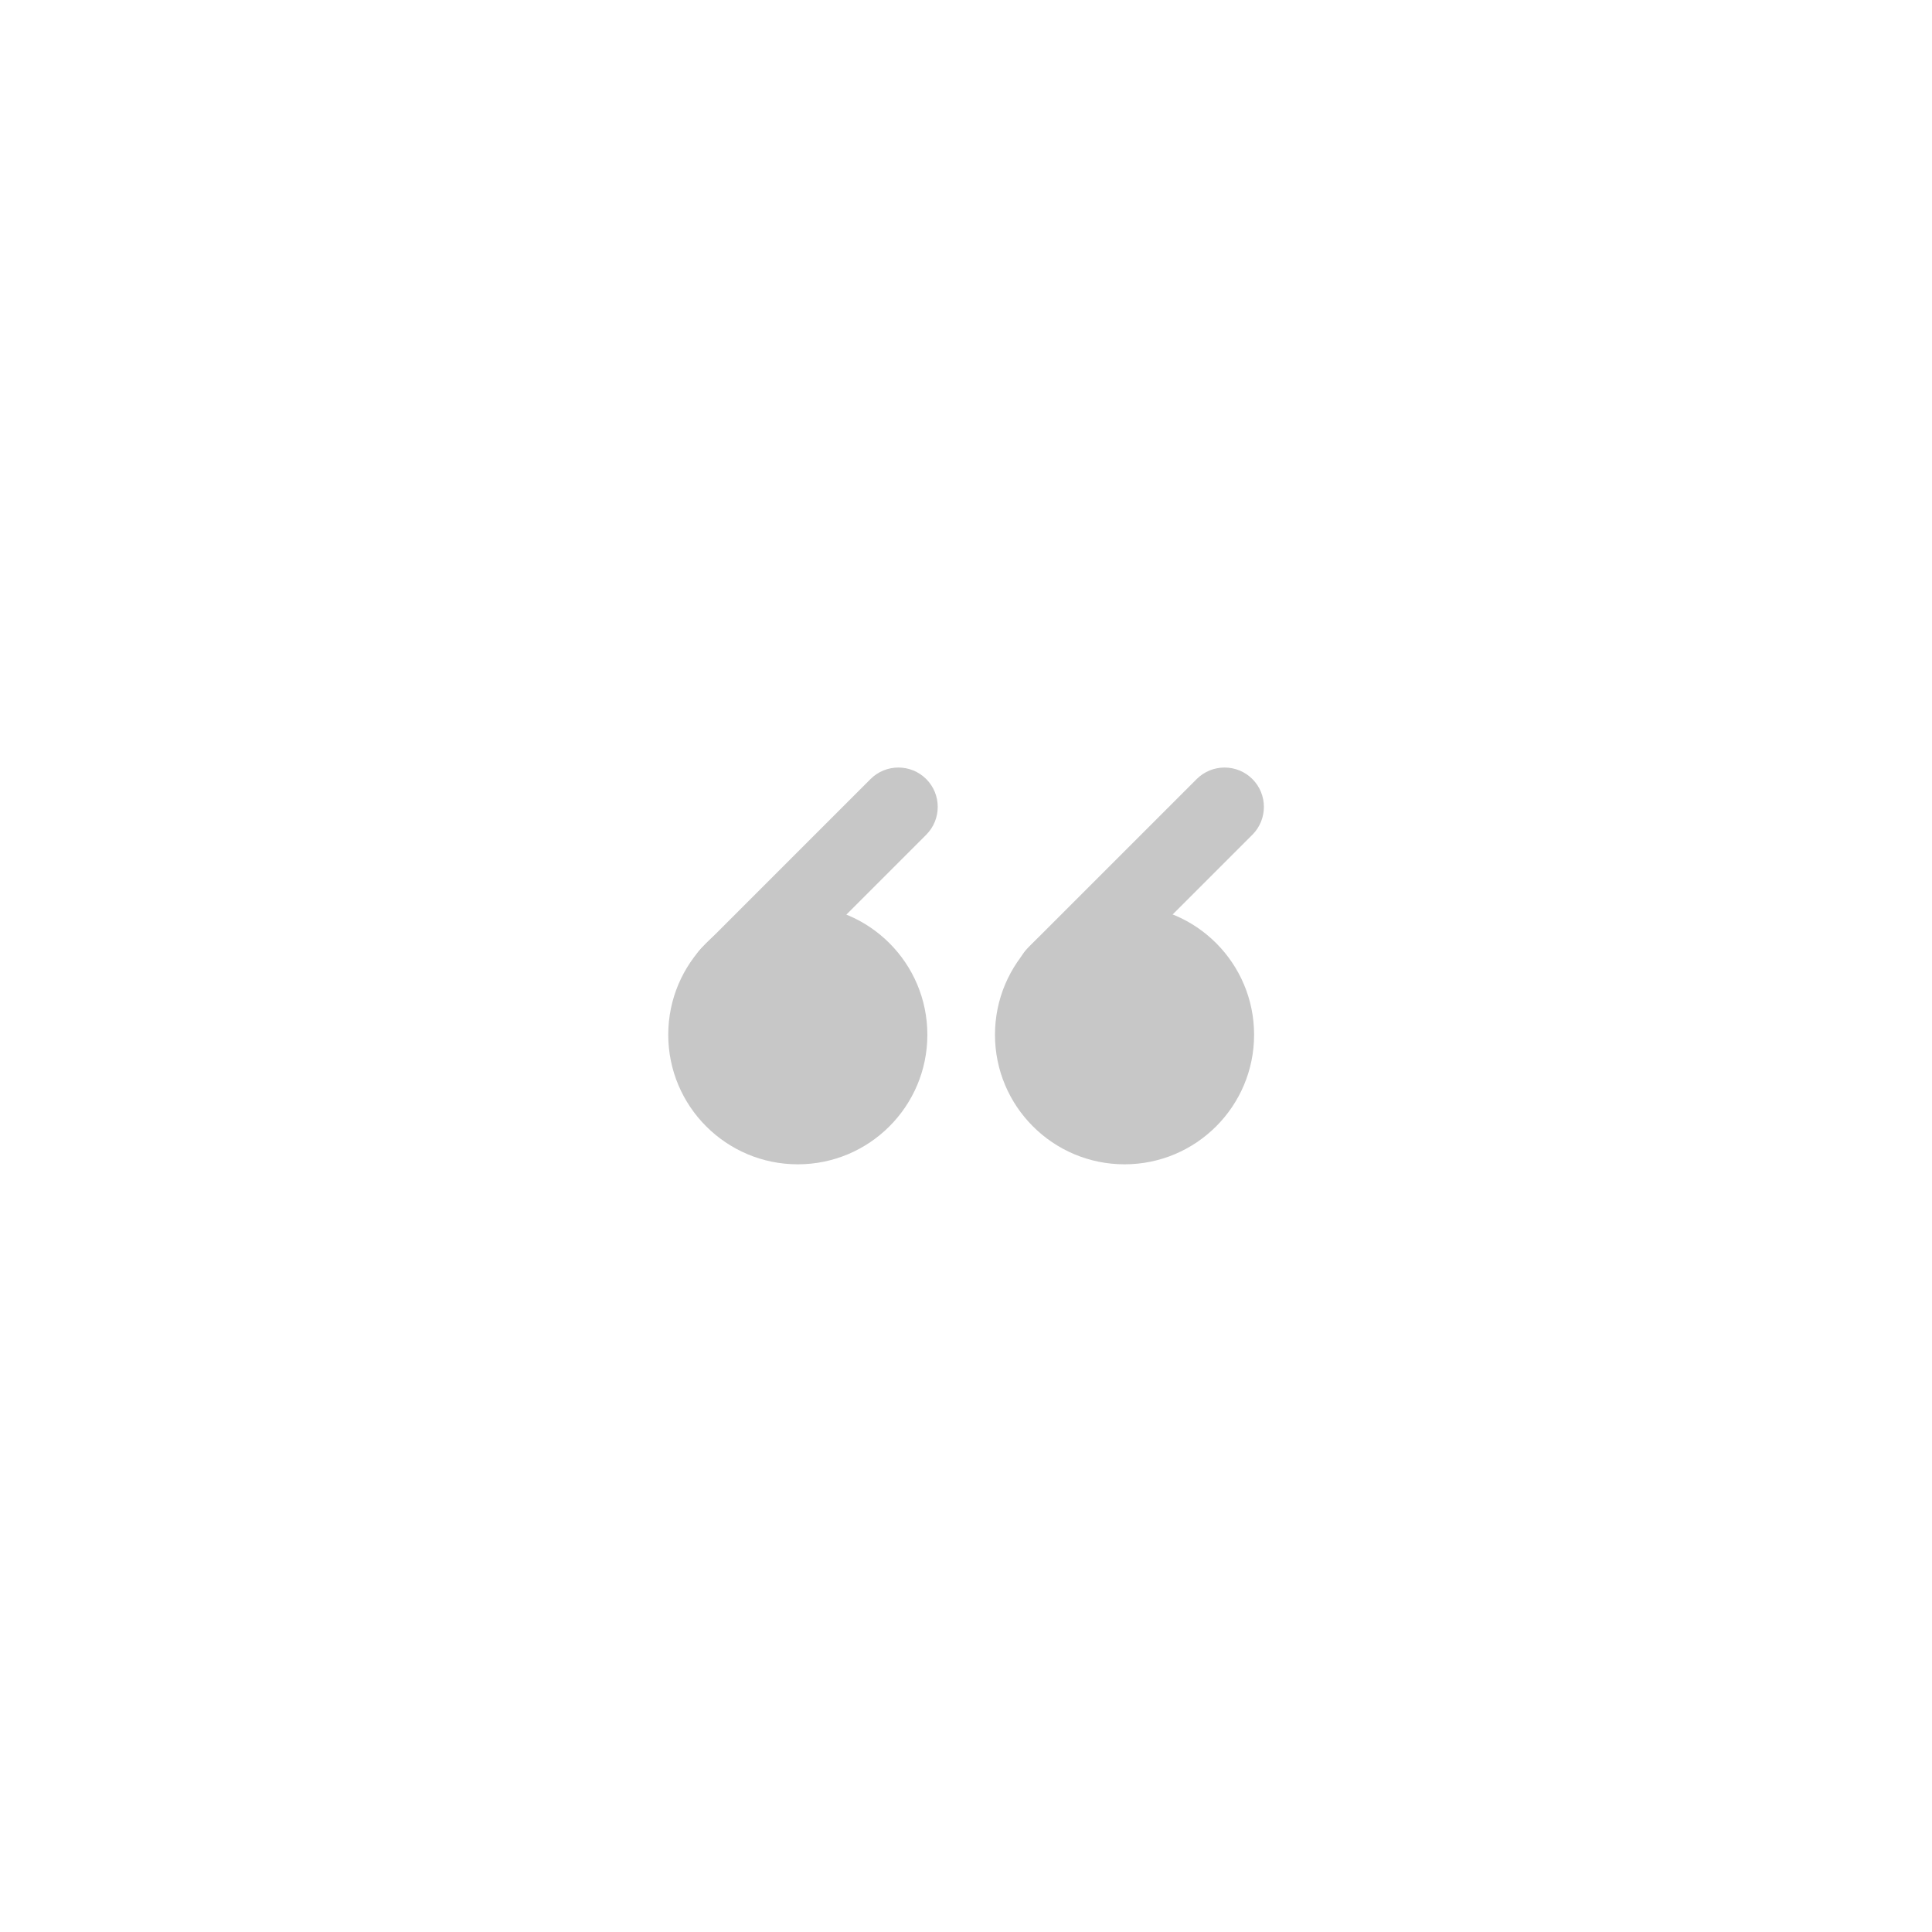 <?xml version="1.0" encoding="UTF-8"?><svg id="background" xmlns="http://www.w3.org/2000/svg" viewBox="0 0 34 34"><defs><style>.cls-1{fill:none;}.cls-2{fill:#c7c7c7;}</style></defs><rect class="cls-1" width="34" height="34"/><g><g><circle class="cls-2" cx="14.04" cy="18.21" r="2.28"/><circle class="cls-2" cx="19.79" cy="18.21" r="2.28"/></g><path class="cls-2" d="m12.84,17.86c-.18,0-.35-.07-.49-.2-.27-.27-.27-.71,0-.98l2.97-2.97c.27-.27.71-.27.98,0,.27.27.27.71,0,.98l-2.97,2.97c-.13.13-.31.2-.49.2Z"/><path class="cls-2" d="m18.58,17.86c-.18,0-.35-.07-.49-.2-.27-.27-.27-.71,0-.98l2.97-2.97c.27-.27.71-.27.98,0,.27.27.27.71,0,.98l-2.97,2.97c-.13.13-.31.2-.49.2Z"/></g></svg>
